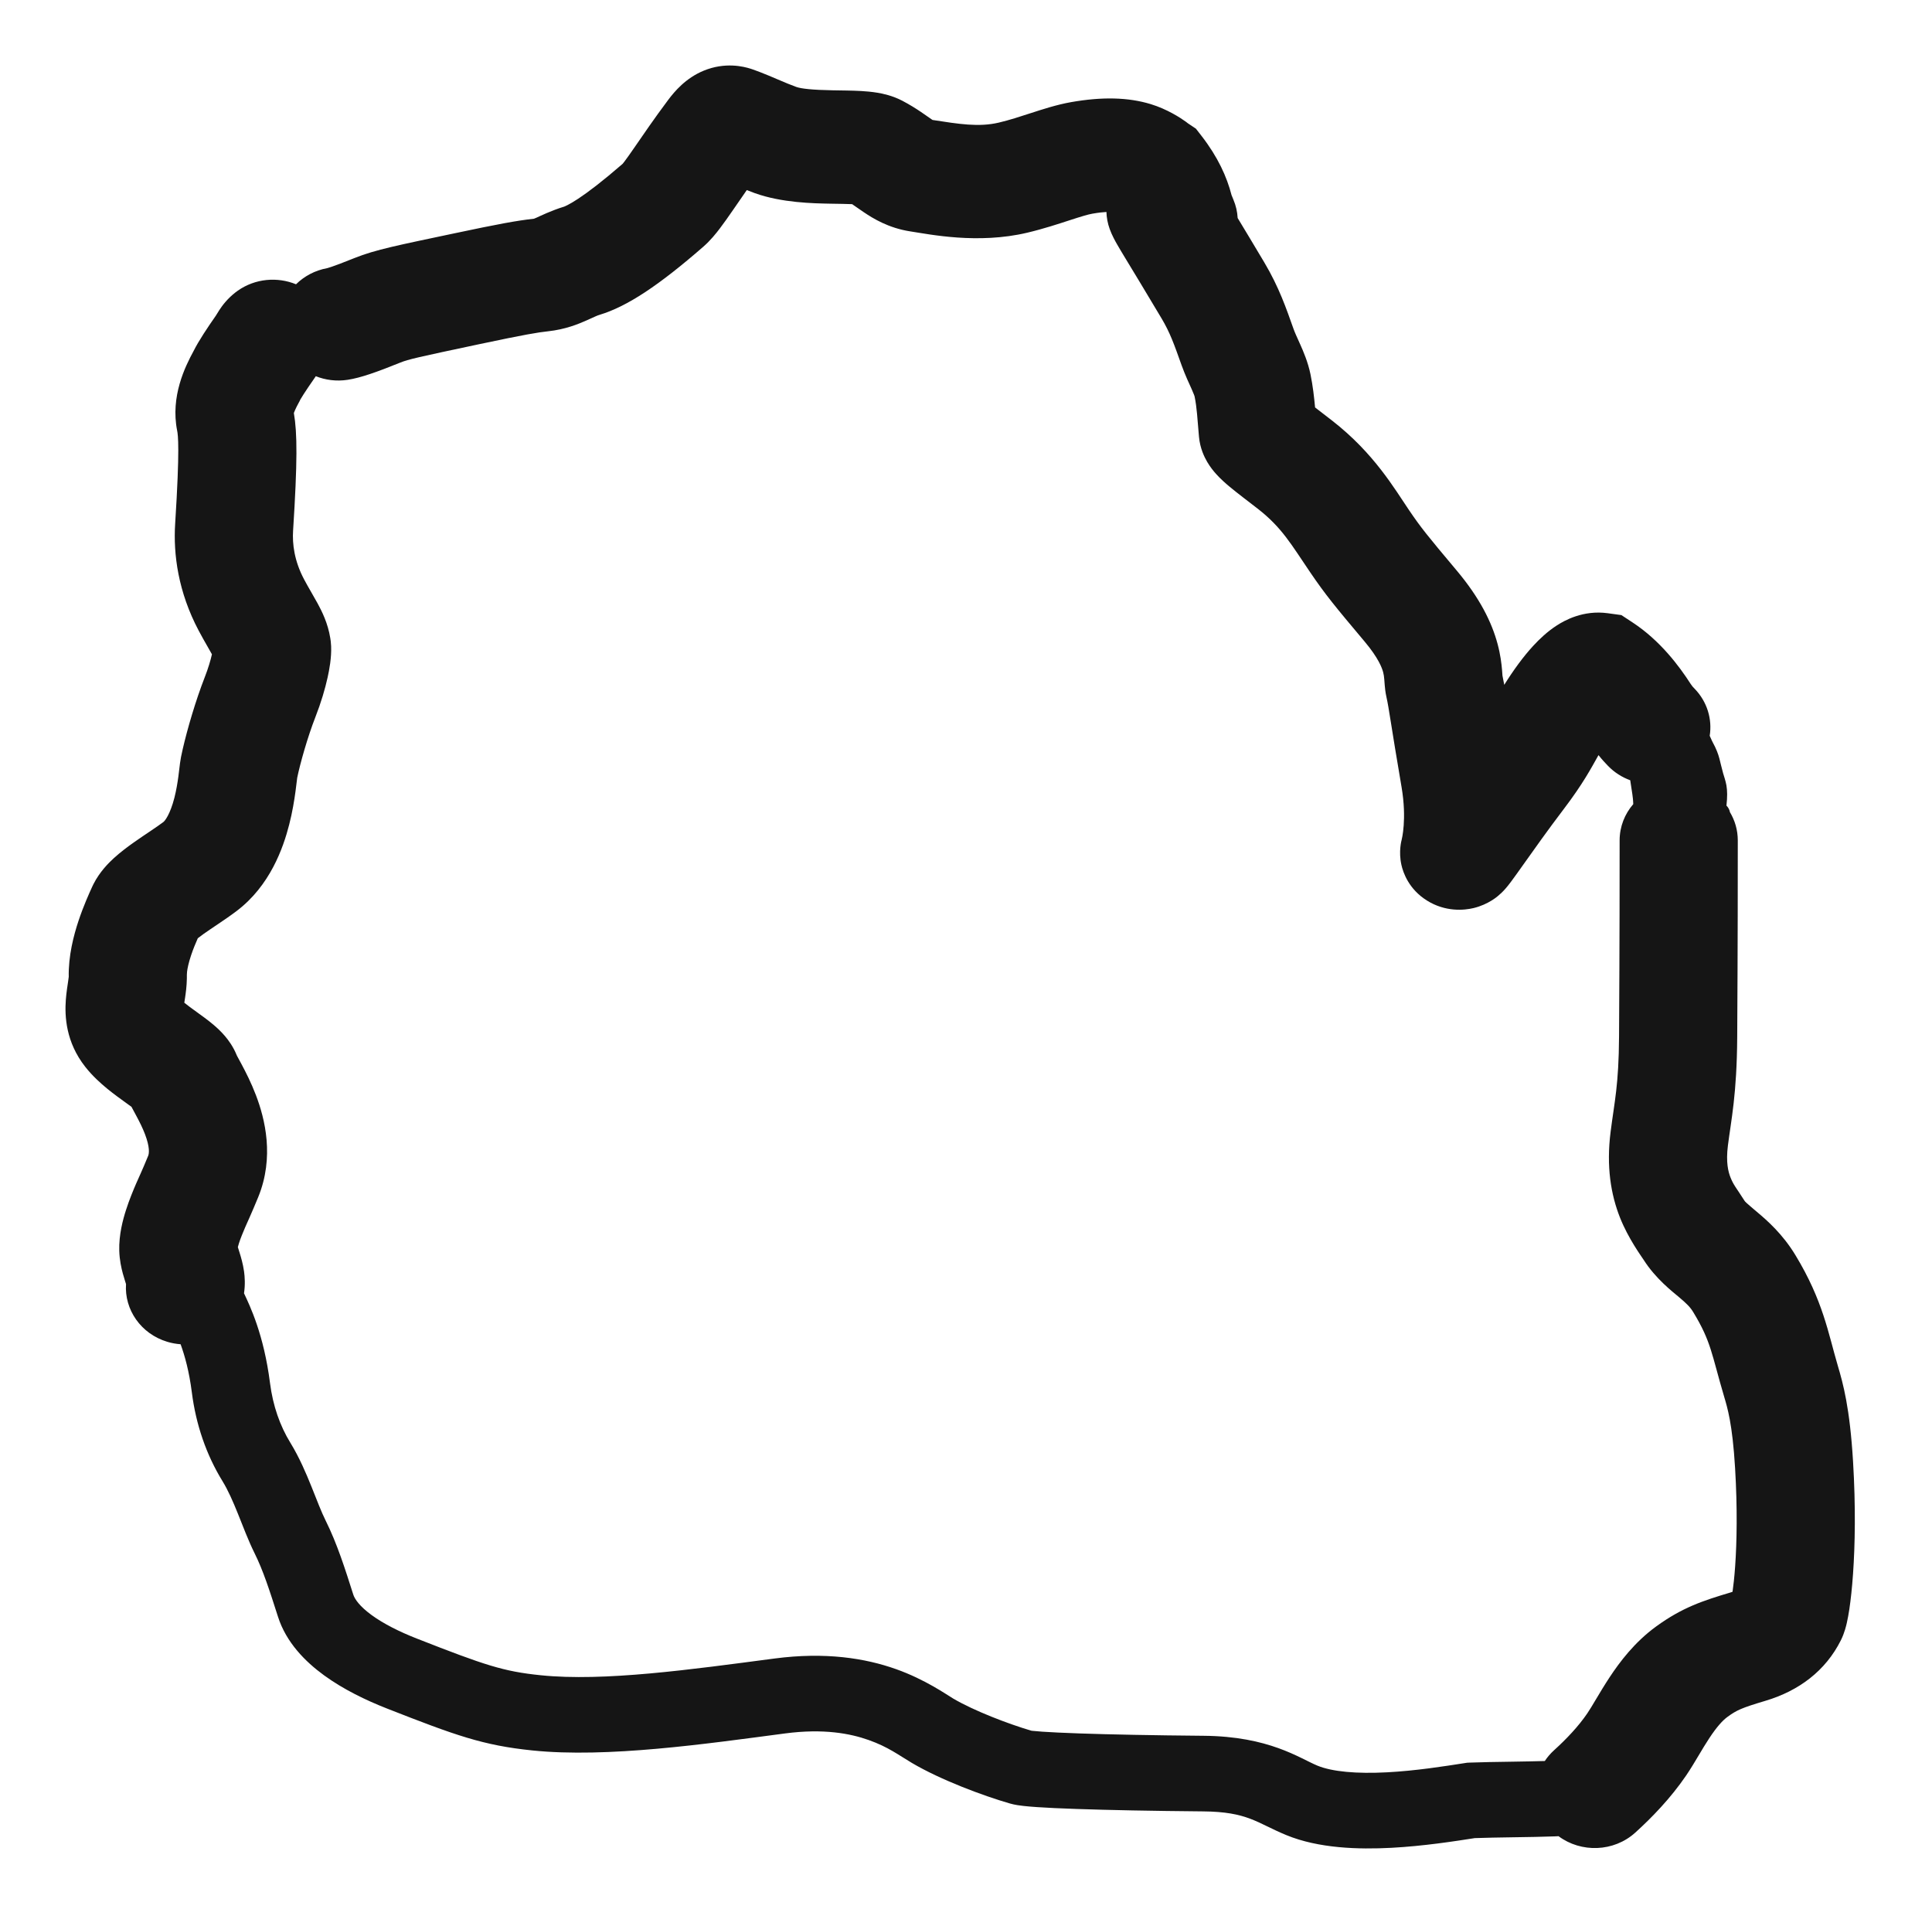 <svg width="118" height="117" viewBox="0 0 118 117" fill="none" xmlns="http://www.w3.org/2000/svg">
<g filter="url(#filter0_d_369_386)">
<path fill-rule="evenodd" clip-rule="evenodd" d="M42.98 0.316C44.288 -0.222 45.415 0.059 45.853 0.199L45.997 0.248L46.383 0.389C46.773 0.539 47.165 0.707 47.472 0.838C47.942 1.038 48.311 1.194 48.631 1.308C48.934 1.417 49.618 1.493 50.872 1.515C51.363 1.524 52.046 1.527 52.593 1.558C52.882 1.575 53.237 1.604 53.601 1.665C53.918 1.718 54.505 1.837 55.113 2.154C55.569 2.393 55.948 2.634 56.249 2.837C56.396 2.936 56.533 3.033 56.639 3.107C56.754 3.188 56.832 3.242 56.905 3.291C56.924 3.304 56.942 3.316 56.957 3.326C58.546 3.57 59.777 3.778 61.009 3.486C61.656 3.333 62.271 3.132 62.999 2.895C63.642 2.687 64.536 2.393 65.414 2.238C67.311 1.904 68.903 1.938 70.286 2.36C71.287 2.665 72.098 3.196 72.417 3.426L72.561 3.536L73.042 3.858L73.393 4.31C74.379 5.584 74.93 6.788 75.222 7.927H75.224L75.331 8.19C75.488 8.559 75.572 8.939 75.592 9.315C76 9.989 76.533 10.871 77.218 12.023C78.123 13.546 78.561 14.84 79.001 16.076C79.093 16.334 79.195 16.543 79.415 17.037C79.592 17.433 79.883 18.097 80.039 18.853C80.184 19.556 80.264 20.266 80.32 20.881C80.361 20.912 80.403 20.947 80.448 20.981C80.697 21.174 81.031 21.429 81.365 21.689C83.934 23.687 85.175 25.855 86.068 27.166C86.793 28.231 87.133 28.654 88.973 30.844C90.374 32.511 91.111 33.993 91.468 35.329C91.643 35.983 91.707 36.528 91.74 36.915C91.757 37.117 91.763 37.221 91.766 37.264C91.801 37.429 91.838 37.612 91.875 37.822C92.437 36.923 93.035 36.102 93.644 35.441C94.023 35.03 94.505 34.57 95.08 34.198C95.544 33.898 96.688 33.244 98.193 33.449L99.029 33.563L99.725 34.021C101.386 35.114 102.551 36.661 103.264 37.774L103.38 37.931C103.395 37.949 103.409 37.964 103.499 38.057C104.279 38.862 104.582 39.928 104.423 40.935C104.446 40.985 104.467 41.032 104.486 41.074C104.538 41.191 104.577 41.279 104.624 41.365C104.802 41.689 104.939 42.028 105.015 42.325C105.084 42.595 105.148 42.876 105.243 43.224C105.279 43.355 105.393 43.674 105.443 43.955C105.5 44.283 105.505 44.661 105.446 45.197L105.447 45.199C105.534 45.286 105.602 45.395 105.639 45.519C105.647 45.545 105.653 45.57 105.658 45.596C105.963 46.104 106.138 46.693 106.138 47.322C106.138 49.036 106.139 53.583 106.103 59.328C106.081 62.849 105.733 64.391 105.534 65.963C105.405 66.99 105.558 67.564 105.691 67.9C105.88 68.379 106.035 68.52 106.549 69.329C106.581 69.379 106.608 69.421 107.302 70.005C107.921 70.525 108.863 71.34 109.656 72.646C111.356 75.448 111.661 77.422 112.25 79.415C112.566 80.481 112.98 81.958 113.178 85.253C113.345 88.024 113.299 90.364 113.178 92.1C113.118 92.966 113.037 93.704 112.95 94.284C112.906 94.572 112.856 94.85 112.799 95.101C112.765 95.251 112.663 95.712 112.435 96.168C111.494 98.049 109.857 99.26 107.836 99.864C106.36 100.305 106.077 100.435 105.511 100.847C105.207 101.068 104.849 101.466 104.402 102.143C104.184 102.473 103.98 102.814 103.747 103.204C103.534 103.562 103.266 104.013 102.989 104.421C102.033 105.825 100.868 107.02 99.876 107.917C98.565 109.103 96.571 109.163 95.191 108.135C95.116 108.138 95.039 108.143 94.96 108.146C94.234 108.175 93.282 108.188 92.381 108.202C91.516 108.215 90.698 108.229 90.076 108.252C88.858 108.442 86.953 108.74 84.976 108.845C82.987 108.949 80.543 108.886 78.558 108.066C76.741 107.316 76.213 106.644 73.472 106.62C70.346 106.593 67.697 106.54 65.743 106.472C64.769 106.439 63.951 106.401 63.327 106.358C63.016 106.337 62.735 106.313 62.496 106.286C62.309 106.265 61.986 106.226 61.686 106.139C60.059 105.67 57.453 104.7 55.692 103.659C54.892 103.186 54.254 102.686 53.052 102.261C51.923 101.86 50.292 101.551 47.955 101.859C43.124 102.496 37.099 103.368 32.52 102.899C29.499 102.59 27.833 101.984 23.632 100.337C22.343 99.831 20.966 99.166 19.792 98.311C18.641 97.473 17.479 96.302 16.978 94.731C16.459 93.107 16.069 91.899 15.548 90.853C15.169 90.091 14.824 89.169 14.537 88.456C14.222 87.673 13.929 87.006 13.587 86.449C12.602 84.846 11.967 83.006 11.716 81.025C11.554 79.75 11.288 78.799 11.031 78.092C10.761 78.072 10.488 78.025 10.218 77.943C8.599 77.456 7.592 75.974 7.697 74.419C7.681 74.369 7.667 74.322 7.634 74.218C7.596 74.098 7.548 73.944 7.502 73.774C7.414 73.447 7.3 72.953 7.284 72.377C7.257 71.394 7.51 70.472 7.697 69.891C7.901 69.254 8.149 68.668 8.303 68.307C8.493 67.864 8.661 67.536 9.052 66.579C9.105 66.448 9.163 66.07 8.855 65.263C8.715 64.897 8.538 64.541 8.347 64.183C8.298 64.091 8.113 63.749 8.057 63.643C8.05 63.63 8.042 63.614 8.033 63.596C7.943 63.53 7.826 63.444 7.67 63.332C7.377 63.12 6.956 62.82 6.551 62.488C6.151 62.16 5.647 61.71 5.205 61.148C4.022 59.644 3.945 58.066 4.021 57.05C4.055 56.596 4.132 56.131 4.161 55.932C4.192 55.725 4.197 55.656 4.198 55.656L4.199 55.679C4.17 54.369 4.503 53.115 4.794 52.238C5.1 51.317 5.458 50.532 5.634 50.146L5.708 49.993C6.087 49.243 6.627 48.705 6.953 48.407C7.35 48.045 7.781 47.723 8.14 47.469C8.501 47.212 8.895 46.95 9.2 46.745C9.532 46.521 9.784 46.347 9.984 46.196C10.067 46.133 10.389 45.744 10.653 44.714C10.765 44.273 10.839 43.829 10.893 43.428C10.92 43.225 10.941 43.05 10.962 42.871C10.976 42.756 11.007 42.473 11.055 42.233L11.161 41.743C11.442 40.52 11.95 38.78 12.504 37.361C12.723 36.802 12.864 36.311 12.944 35.957C12.87 35.826 12.785 35.674 12.659 35.454C12.51 35.195 12.33 34.88 12.137 34.516C10.88 32.146 10.579 29.849 10.698 27.985C10.993 23.338 10.871 22.556 10.821 22.305C10.401 20.206 11.31 18.382 11.825 17.433C12.141 16.801 12.687 15.989 13.184 15.277C13.202 15.249 13.22 15.22 13.242 15.183C13.261 15.153 13.33 15.037 13.397 14.935C13.475 14.815 13.6 14.632 13.775 14.431C13.958 14.22 14.16 14.03 14.378 13.859L14.526 13.75C15.584 13.005 16.94 12.893 18.08 13.361C18.581 12.867 19.238 12.511 19.992 12.374C20.015 12.368 20.084 12.348 20.215 12.305C20.488 12.213 20.934 12.049 21.645 11.761C22.929 11.243 24.365 10.967 27.702 10.26C30.479 9.671 31.584 9.471 32.613 9.357C32.638 9.348 32.692 9.327 32.786 9.285C32.979 9.199 33.683 8.853 34.45 8.621C34.47 8.614 34.729 8.521 35.314 8.136C35.925 7.732 36.798 7.072 38.025 6.008C38.046 5.982 38.084 5.936 38.139 5.864C38.287 5.669 38.477 5.401 38.739 5.021C39.244 4.292 39.943 3.257 40.813 2.098C41.2 1.582 41.886 0.766 42.98 0.316ZM44.754 8.848C44.494 9.225 44.224 9.611 43.97 9.945C43.744 10.243 43.393 10.686 42.956 11.066C40.24 13.432 38.308 14.716 36.62 15.226C36.433 15.283 36.383 15.319 35.82 15.569C35.315 15.793 34.523 16.119 33.471 16.232C32.855 16.299 32.107 16.418 29.26 17.021C25.472 17.825 24.949 17.941 24.443 18.145C23.026 18.717 22.025 19.077 21.219 19.197C20.541 19.298 19.877 19.21 19.286 18.974C19.285 18.976 19.285 18.978 19.285 18.979L19.253 19.027L19.221 19.074C18.936 19.482 18.709 19.819 18.543 20.077C18.461 20.206 18.402 20.301 18.364 20.367C18.331 20.424 18.326 20.436 18.337 20.413L18.303 20.489L18.245 20.595C18.15 20.77 18.079 20.913 18.025 21.033C17.989 21.113 17.965 21.175 17.948 21.221C18.16 22.453 18.17 24.174 17.901 28.407C17.849 29.212 17.973 30.251 18.569 31.375C18.707 31.636 18.842 31.872 18.979 32.11C19.104 32.329 19.265 32.605 19.402 32.856C19.651 33.315 20.027 34.052 20.173 34.974L20.2 35.16L20.224 35.461C20.254 36.168 20.113 36.903 20.01 37.368C19.856 38.067 19.612 38.9 19.263 39.793C18.782 41.022 18.326 42.65 18.153 43.495C18.15 43.516 18.144 43.566 18.133 43.656C18.114 43.812 18.086 44.05 18.05 44.317C17.977 44.856 17.863 45.579 17.661 46.365C17.297 47.788 16.49 50.094 14.45 51.636C14.079 51.917 13.681 52.187 13.349 52.411C12.989 52.654 12.701 52.845 12.431 53.037C12.279 53.145 12.165 53.231 12.081 53.298C11.947 53.604 11.797 53.961 11.67 54.343C11.521 54.79 11.449 55.13 11.424 55.352L11.413 55.534V55.746C11.406 56.232 11.343 56.666 11.306 56.915C11.286 57.051 11.269 57.154 11.257 57.236C11.46 57.4 11.693 57.571 12.006 57.797C12.279 57.993 12.703 58.295 13.066 58.605C13.255 58.767 13.502 58.994 13.741 59.273C13.942 59.51 14.245 59.91 14.464 60.455C14.471 60.468 14.481 60.487 14.492 60.509C14.594 60.7 14.604 60.715 14.771 61.026C15.011 61.477 15.343 62.124 15.632 62.882C16.18 64.318 16.772 66.659 15.77 69.109C15.39 70.039 15.008 70.871 14.98 70.936C14.831 71.284 14.693 71.618 14.593 71.93C14.564 72.022 14.542 72.099 14.527 72.16C14.55 72.234 14.579 72.329 14.642 72.529C14.713 72.757 14.839 73.174 14.906 73.647C14.953 73.989 14.982 74.453 14.904 74.981C15.255 75.729 16.115 77.491 16.492 80.467C16.67 81.862 17.107 83.087 17.732 84.104C18.288 85.01 18.698 85.98 19.026 86.794C19.381 87.678 19.617 88.314 19.89 88.862C20.596 90.279 21.086 91.841 21.577 93.38C21.665 93.653 21.957 94.092 22.701 94.634C23.422 95.159 24.384 95.645 25.451 96.063C29.638 97.705 30.75 98.074 33.031 98.307C36.882 98.702 42.197 97.957 47.301 97.285C50.426 96.873 52.854 97.269 54.72 97.93C56.513 98.566 57.807 99.487 58.214 99.727C59.466 100.467 61.58 101.278 62.984 101.691C63.002 101.694 63.027 101.698 63.058 101.701C63.195 101.716 63.396 101.734 63.669 101.753C64.213 101.79 64.968 101.826 65.917 101.859C67.811 101.925 70.414 101.976 73.515 102.003C77.519 102.037 79.362 103.371 80.46 103.825C81.371 104.201 82.871 104.331 84.713 104.234C86.481 104.141 88.216 103.865 89.461 103.671L89.602 103.649L89.744 103.642C90.459 103.613 91.405 103.599 92.306 103.586C93.048 103.575 93.761 103.561 94.351 103.544C94.509 103.305 94.701 103.081 94.926 102.878C95.675 102.2 96.409 101.424 96.946 100.635C97.085 100.43 97.243 100.168 97.484 99.763C97.706 99.391 97.987 98.92 98.303 98.44C98.923 97.5 99.83 96.289 101.149 95.329C102.746 94.166 104.018 93.752 105.691 93.252C105.741 93.237 105.783 93.221 105.818 93.208C105.87 92.842 105.931 92.315 105.978 91.638C106.079 90.188 106.122 88.134 105.973 85.651C105.809 82.928 105.499 81.953 105.308 81.305C104.527 78.664 104.524 77.953 103.418 76.131C103.235 75.829 103.025 75.617 102.544 75.212C102.139 74.871 101.117 74.086 100.385 72.933C100.248 72.718 99.448 71.633 98.944 70.359C98.383 68.942 98.103 67.235 98.369 65.129C98.607 63.251 98.867 62.29 98.886 59.286C98.922 53.562 98.921 49.032 98.921 47.322C98.921 46.48 99.234 45.708 99.754 45.108C99.751 45.046 99.747 44.989 99.745 44.936C99.741 44.785 99.683 44.353 99.569 43.65C99.068 43.467 98.602 43.175 98.213 42.773C98.054 42.609 97.862 42.406 97.631 42.115C97.184 42.908 96.692 43.854 95.494 45.429C94.547 46.675 93.696 47.876 93.068 48.761C92.767 49.185 92.486 49.582 92.285 49.849C92.214 49.945 92.041 50.175 91.848 50.381C91.793 50.439 91.674 50.563 91.51 50.7C91.489 50.718 90.915 51.236 90 51.455C89.434 51.59 88.289 51.708 87.149 50.993C86.043 50.299 85.698 49.291 85.592 48.812C85.41 47.992 85.599 47.321 85.609 47.283C85.611 47.272 85.939 46.039 85.603 44.069C84.939 40.177 84.838 39.274 84.685 38.596C84.612 38.277 84.586 37.989 84.575 37.849C84.568 37.77 84.562 37.689 84.558 37.635C84.553 37.573 84.55 37.525 84.546 37.478C84.532 37.312 84.515 37.189 84.478 37.051C84.411 36.801 84.2 36.196 83.356 35.191C81.521 33.007 80.969 32.342 80.024 30.953C78.877 29.268 78.304 28.223 76.821 27.069C76.252 26.627 75.568 26.113 75.11 25.731C74.874 25.535 74.553 25.257 74.267 24.936C74.121 24.773 73.919 24.527 73.734 24.213C73.559 23.915 73.295 23.382 73.23 22.676C73.123 21.515 73.113 20.945 72.959 20.198C72.954 20.182 72.92 20.074 72.781 19.761C72.657 19.484 72.379 18.897 72.172 18.317C71.702 16.998 71.463 16.319 70.95 15.455C69.877 13.651 69.194 12.533 68.752 11.803C68.537 11.449 68.358 11.151 68.223 10.914C68.112 10.719 67.917 10.374 67.777 9.987C67.652 9.642 67.587 9.291 67.577 8.945C67.366 8.956 67.084 8.985 66.717 9.05C66.45 9.097 66.07 9.21 65.314 9.456C64.644 9.674 63.735 9.975 62.739 10.211C59.724 10.925 56.787 10.311 55.612 10.133C54.267 9.929 53.316 9.336 52.757 8.959C52.395 8.715 52.204 8.575 52.046 8.468C51.719 8.453 51.332 8.45 50.737 8.439C49.669 8.42 47.745 8.385 46.103 7.796C45.938 7.737 45.773 7.672 45.611 7.608C45.302 8.049 45.021 8.463 44.754 8.848Z" fill="#151515"/>
</g>
<defs>
<filter id="filter0_d_369_386" x="0" y="0" width="117.287" height="116.883" filterUnits="userSpaceOnUse" color-interpolation-filters="sRGB">
<feFlood flood-opacity="0" result="BackgroundImageFix"/>
<feColorMatrix in="SourceAlpha" type="matrix" values="0 0 0 0 0 0 0 0 0 0 0 0 0 0 0 0 0 0 127 0" result="hardAlpha"/>
<feOffset dy="4"/>
<feGaussianBlur stdDeviation="2"/>
<feComposite in2="hardAlpha" operator="out"/>
<feColorMatrix type="matrix" values="0 0 0 0 0 0 0 0 0 0 0 0 0 0 0 0 0 0 0.25 0"/>
<feBlend mode="normal" in2="BackgroundImageFix" result="effect1_dropShadow_369_386"/>
<feBlend mode="normal" in="SourceGraphic" in2="effect1_dropShadow_369_386" result="shape"/>
</filter>
</defs>
</svg>
